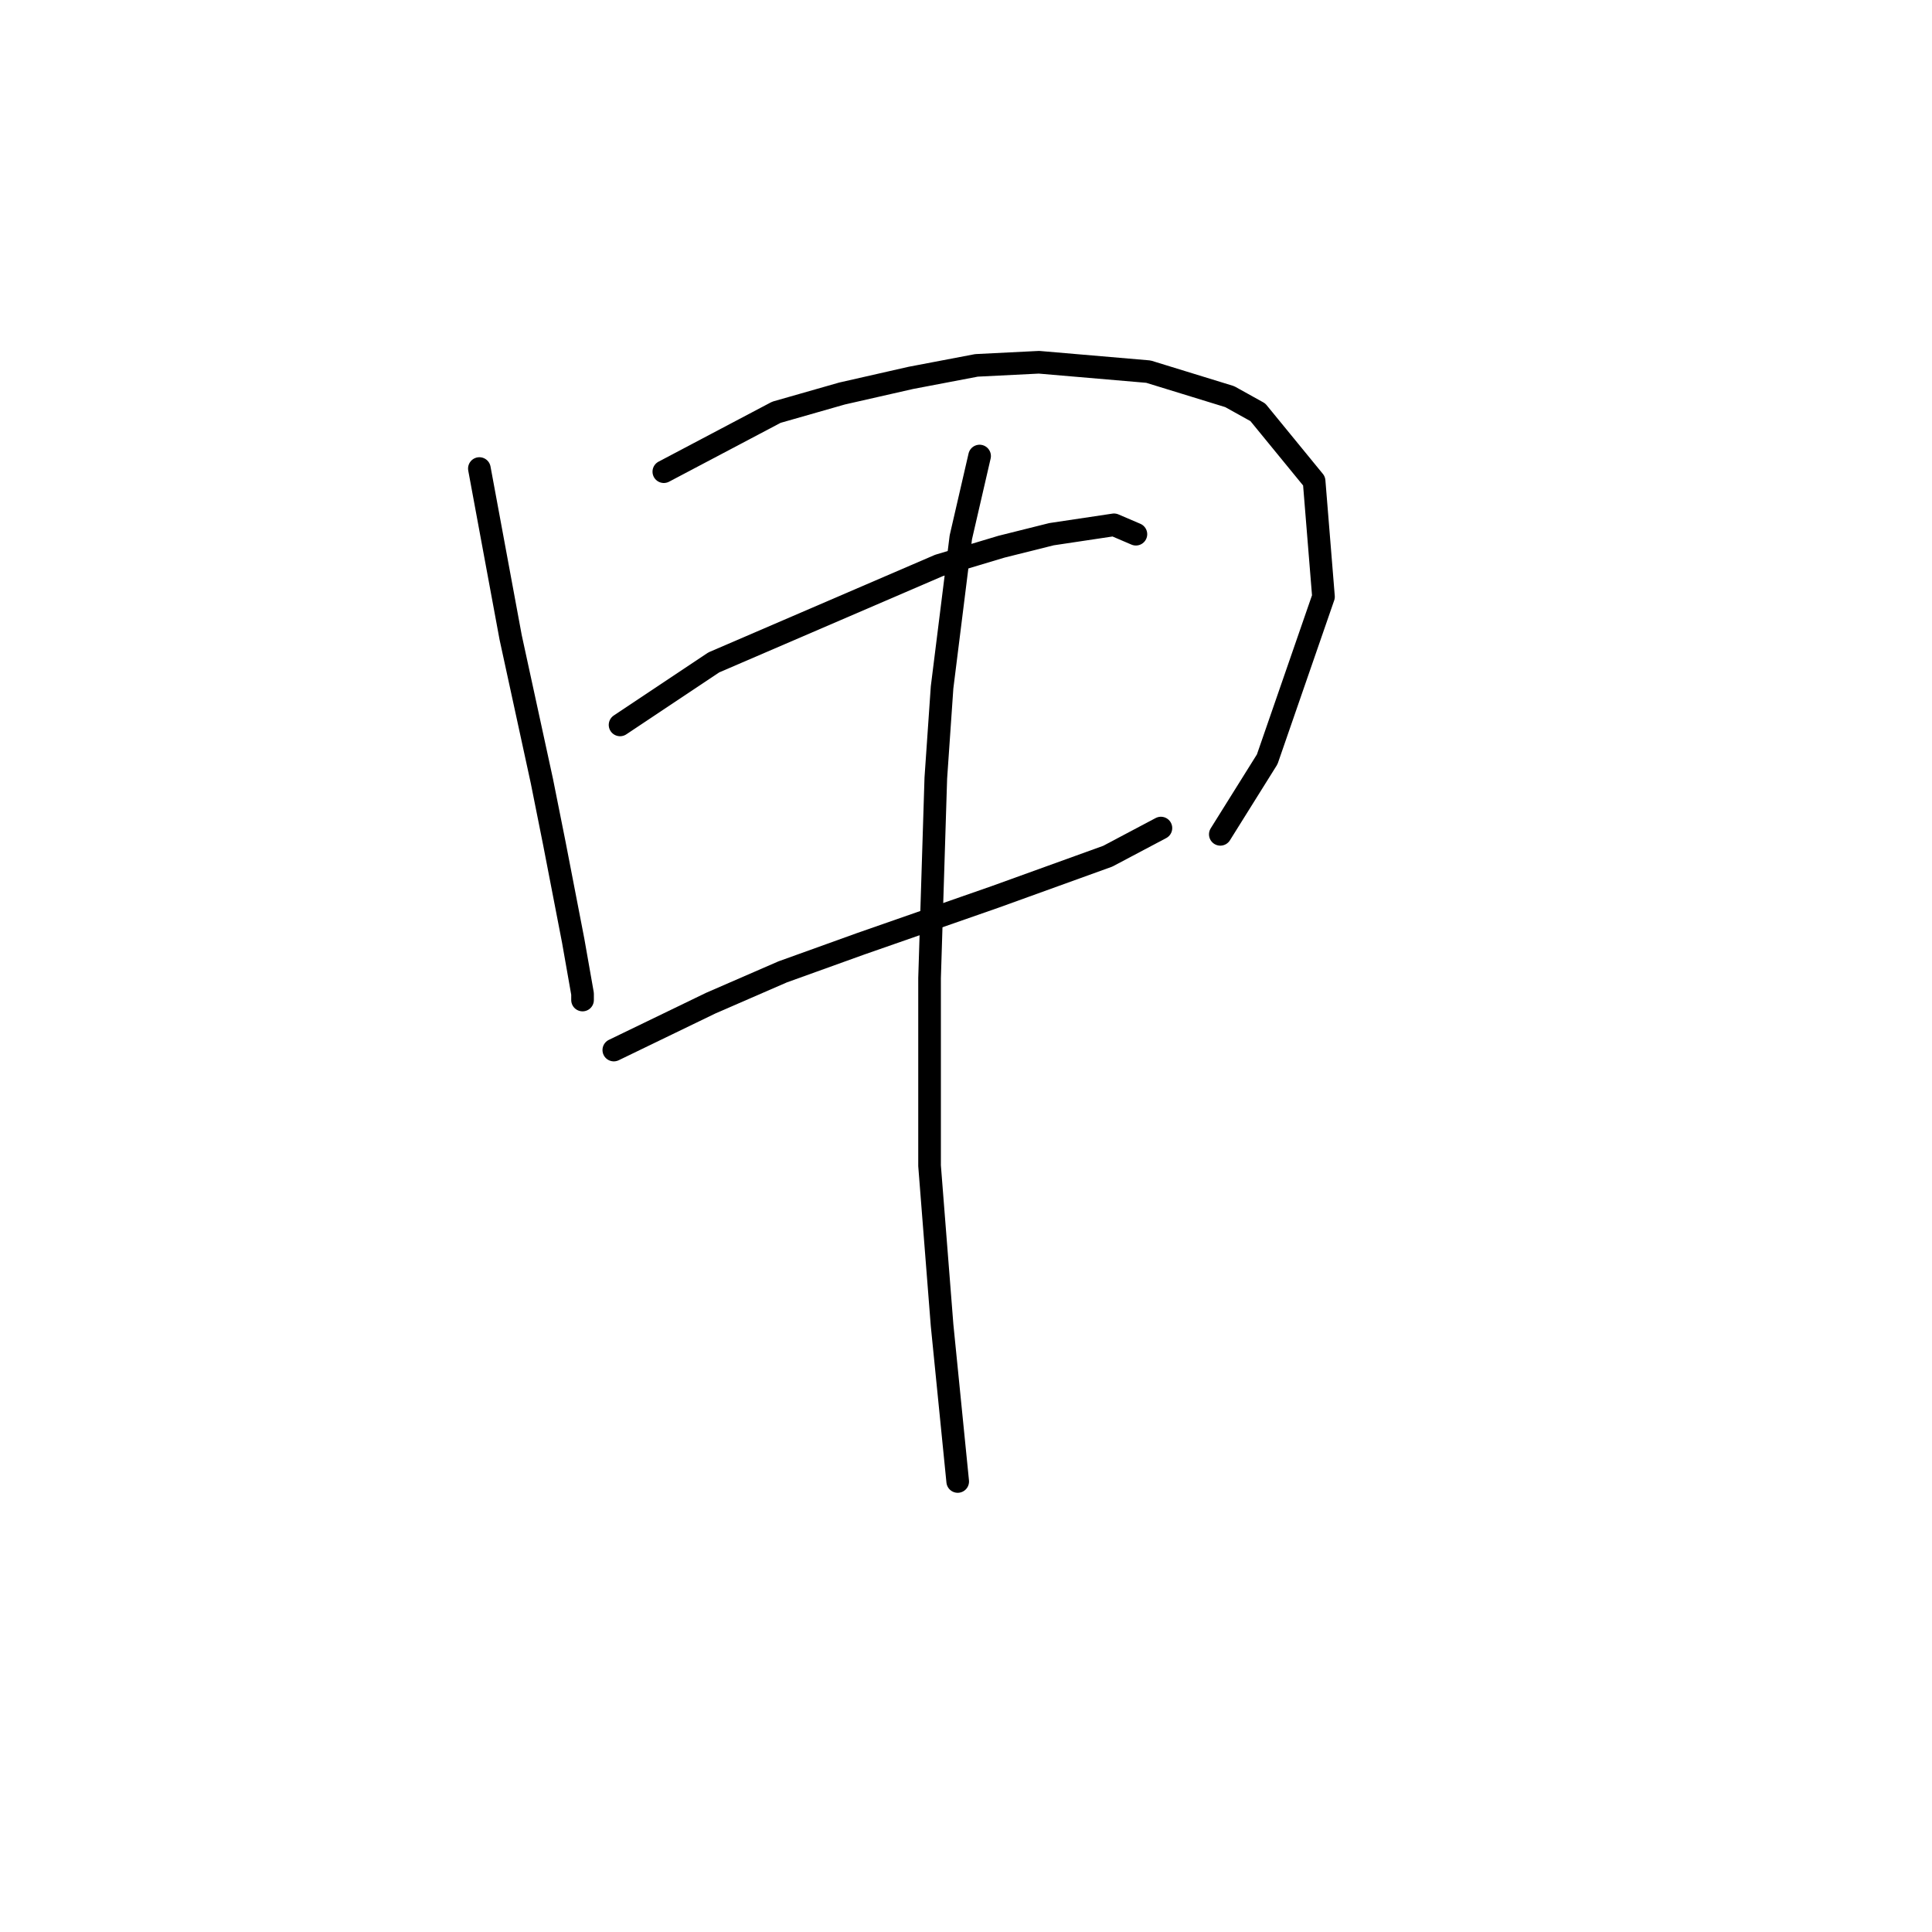 <?xml version="1.0" standalone="no"?>
    <svg width="256" height="256" xmlns="http://www.w3.org/2000/svg" version="1.1">
    <polyline stroke="black" stroke-width="3" stroke-linecap="round" fill="transparent" stroke-linejoin="round" points="63.52 62.085 67.663 84.455 71.805 103.51 73.462 111.795 75.948 124.637 77.19 131.68 77.19 132.508 77.19 132.508 " />
        <polyline stroke="black" stroke-width="3" stroke-linecap="round" fill="transparent" stroke-linejoin="round" points="87.961 62.499 102.874 54.629 111.573 52.143 120.687 50.072 129.386 48.415 137.671 48.001 152.17 49.243 162.941 52.557 166.669 54.629 174.126 63.742 175.368 79.069 167.912 100.611 161.698 110.553 161.698 110.553 " />
        <polyline stroke="black" stroke-width="3" stroke-linecap="round" fill="transparent" stroke-linejoin="round" points="82.161 96.054 94.589 87.769 124.415 74.927 132.7 72.441 139.328 70.784 147.613 69.542 150.513 70.784 150.513 70.784 " />
        <polyline stroke="black" stroke-width="3" stroke-linecap="round" fill="transparent" stroke-linejoin="round" points="81.333 139.136 94.175 132.922 103.703 128.78 114.059 125.052 131.872 118.838 146.785 113.452 153.827 109.724 153.827 109.724 " />
        <polyline stroke="black" stroke-width="3" stroke-linecap="round" fill="transparent" stroke-linejoin="round" points="129.801 60.428 127.315 71.199 124.83 91.083 124.001 103.096 123.172 129.608 123.172 154.464 124.83 175.59 126.901 196.303 126.901 196.303 " />
        </svg>